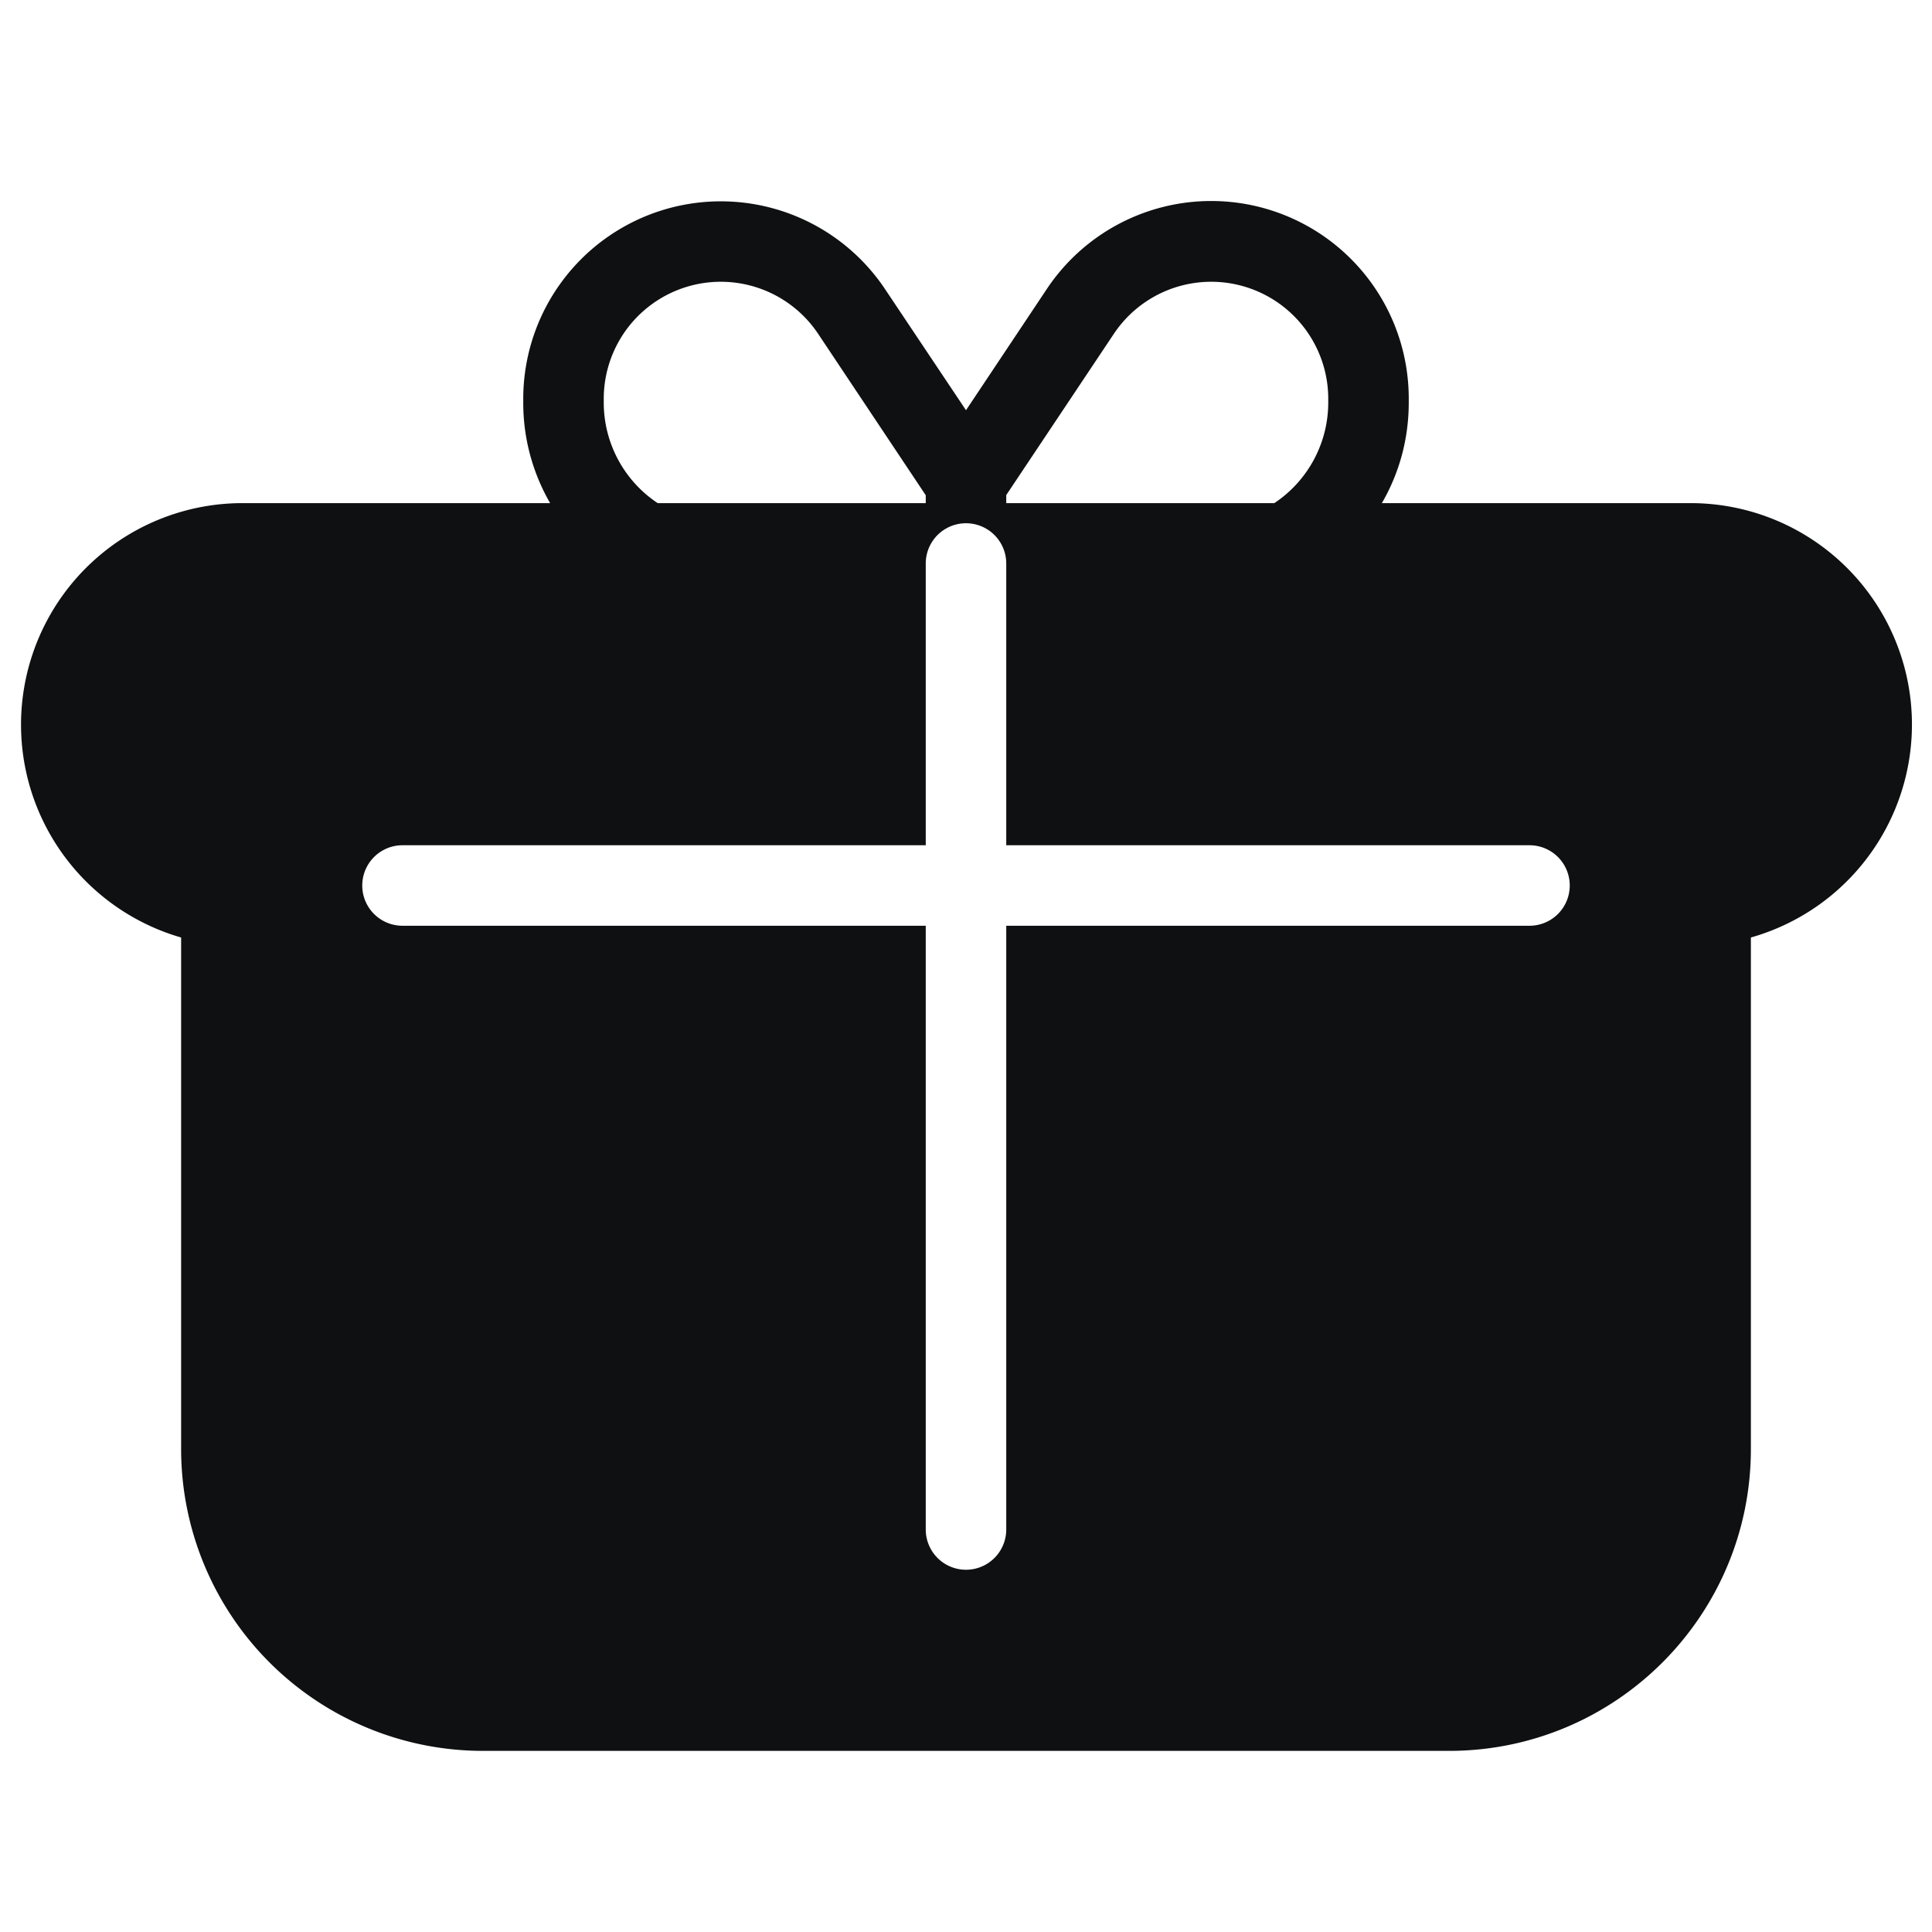 <svg xmlns="http://www.w3.org/2000/svg" fill="none" viewBox="0 0 12 12"><path fill="#0E1011" fill-rule="evenodd" d="M3.25 2.477a1.227 1.227 0 0 1 2.248-.68L6 2.548l.502-.753a1.227 1.227 0 0 1 2.248.681V2.5c0 .228-.06.441-.167.625H10.5a1.375 1.375 0 0 1 .375 2.698V9c0 1.036-.84 1.875-1.875 1.875H3A1.875 1.875 0 0 1 1.125 9V5.823A1.376 1.376 0 0 1 1.5 3.125h1.917A1.244 1.244 0 0 1 3.25 2.5v-.023Zm5 .023a.75.75 0 0 1-.335.625H6.25v-.05l.668-1.001a.727.727 0 0 1 1.332.403V2.5Zm-2.5.576v.049H4.085A.75.75 0 0 1 3.75 2.5v-.023a.727.727 0 0 1 1.332-.403l.668 1.002Zm.5.424a.25.25 0 0 0-.5 0v1.75H2.5a.25.25 0 0 0 0 .5h3.25V9.5a.25.25 0 0 0 .5 0V5.75H9.5a.25.25 0 0 0 0-.5H6.25V3.5Z" clip-rule="evenodd"/></svg>